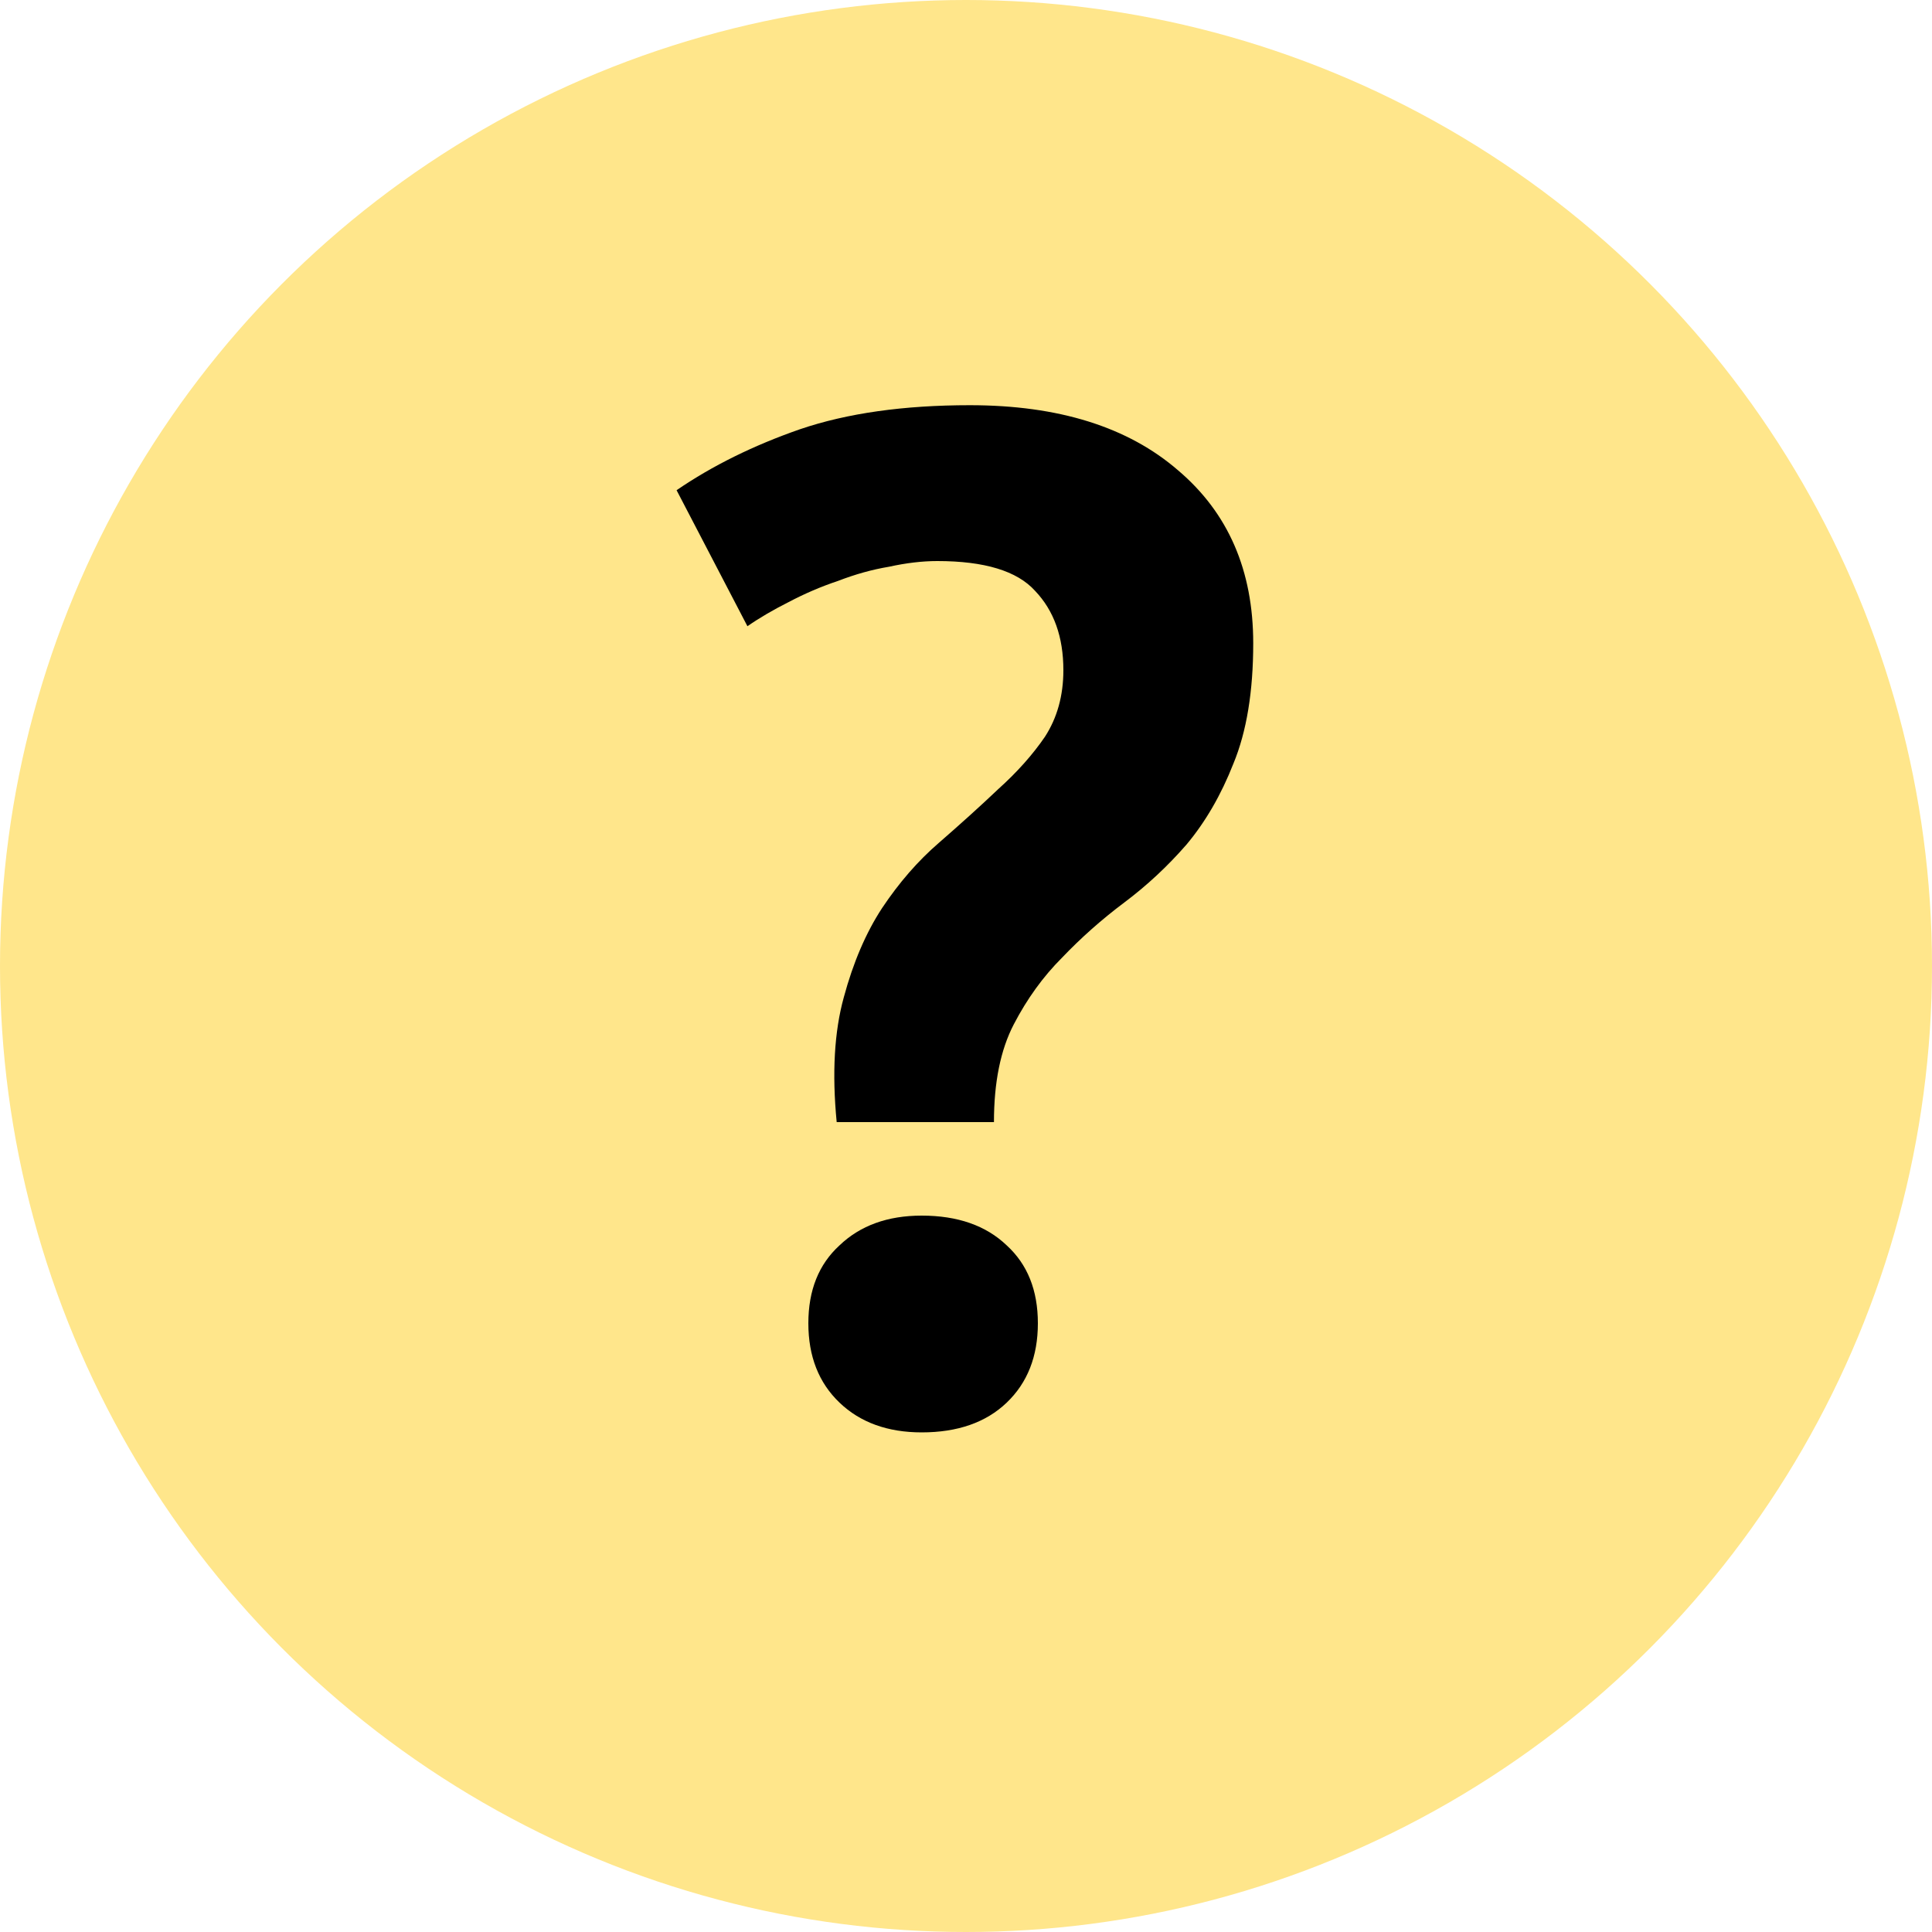 <svg width="15" height="15" viewBox="0 0 15 15" fill="none" xmlns="http://www.w3.org/2000/svg">
<circle cx="7.5" cy="7.5" r="7.5" fill="#FFD63E" fill-opacity="0.6"/>
<path d="M6.496 8.712C6.459 8.331 6.478 8.008 6.551 7.744C6.624 7.473 6.723 7.242 6.848 7.051C6.98 6.853 7.127 6.684 7.288 6.545C7.457 6.398 7.611 6.259 7.75 6.127C7.897 5.995 8.018 5.859 8.113 5.72C8.208 5.573 8.256 5.401 8.256 5.203C8.256 4.946 8.183 4.741 8.036 4.587C7.897 4.433 7.644 4.356 7.277 4.356C7.16 4.356 7.035 4.371 6.903 4.4C6.771 4.422 6.639 4.459 6.507 4.51C6.375 4.554 6.247 4.609 6.122 4.675C6.005 4.734 5.898 4.796 5.803 4.862L5.253 3.806C5.532 3.615 5.851 3.458 6.21 3.333C6.577 3.208 7.017 3.146 7.53 3.146C8.219 3.146 8.758 3.315 9.147 3.652C9.536 3.982 9.73 4.429 9.73 4.994C9.73 5.368 9.679 5.68 9.576 5.929C9.481 6.171 9.36 6.38 9.213 6.556C9.066 6.725 8.905 6.875 8.729 7.007C8.553 7.139 8.392 7.282 8.245 7.436C8.098 7.583 7.974 7.755 7.871 7.953C7.768 8.151 7.717 8.404 7.717 8.712H6.496ZM6.276 10.274C6.276 10.017 6.357 9.816 6.518 9.669C6.679 9.515 6.892 9.438 7.156 9.438C7.435 9.438 7.655 9.515 7.816 9.669C7.977 9.816 8.058 10.017 8.058 10.274C8.058 10.531 7.977 10.736 7.816 10.89C7.655 11.044 7.435 11.121 7.156 11.121C6.892 11.121 6.679 11.044 6.518 10.89C6.357 10.736 6.276 10.531 6.276 10.274Z" fill="black"/>
</svg>
